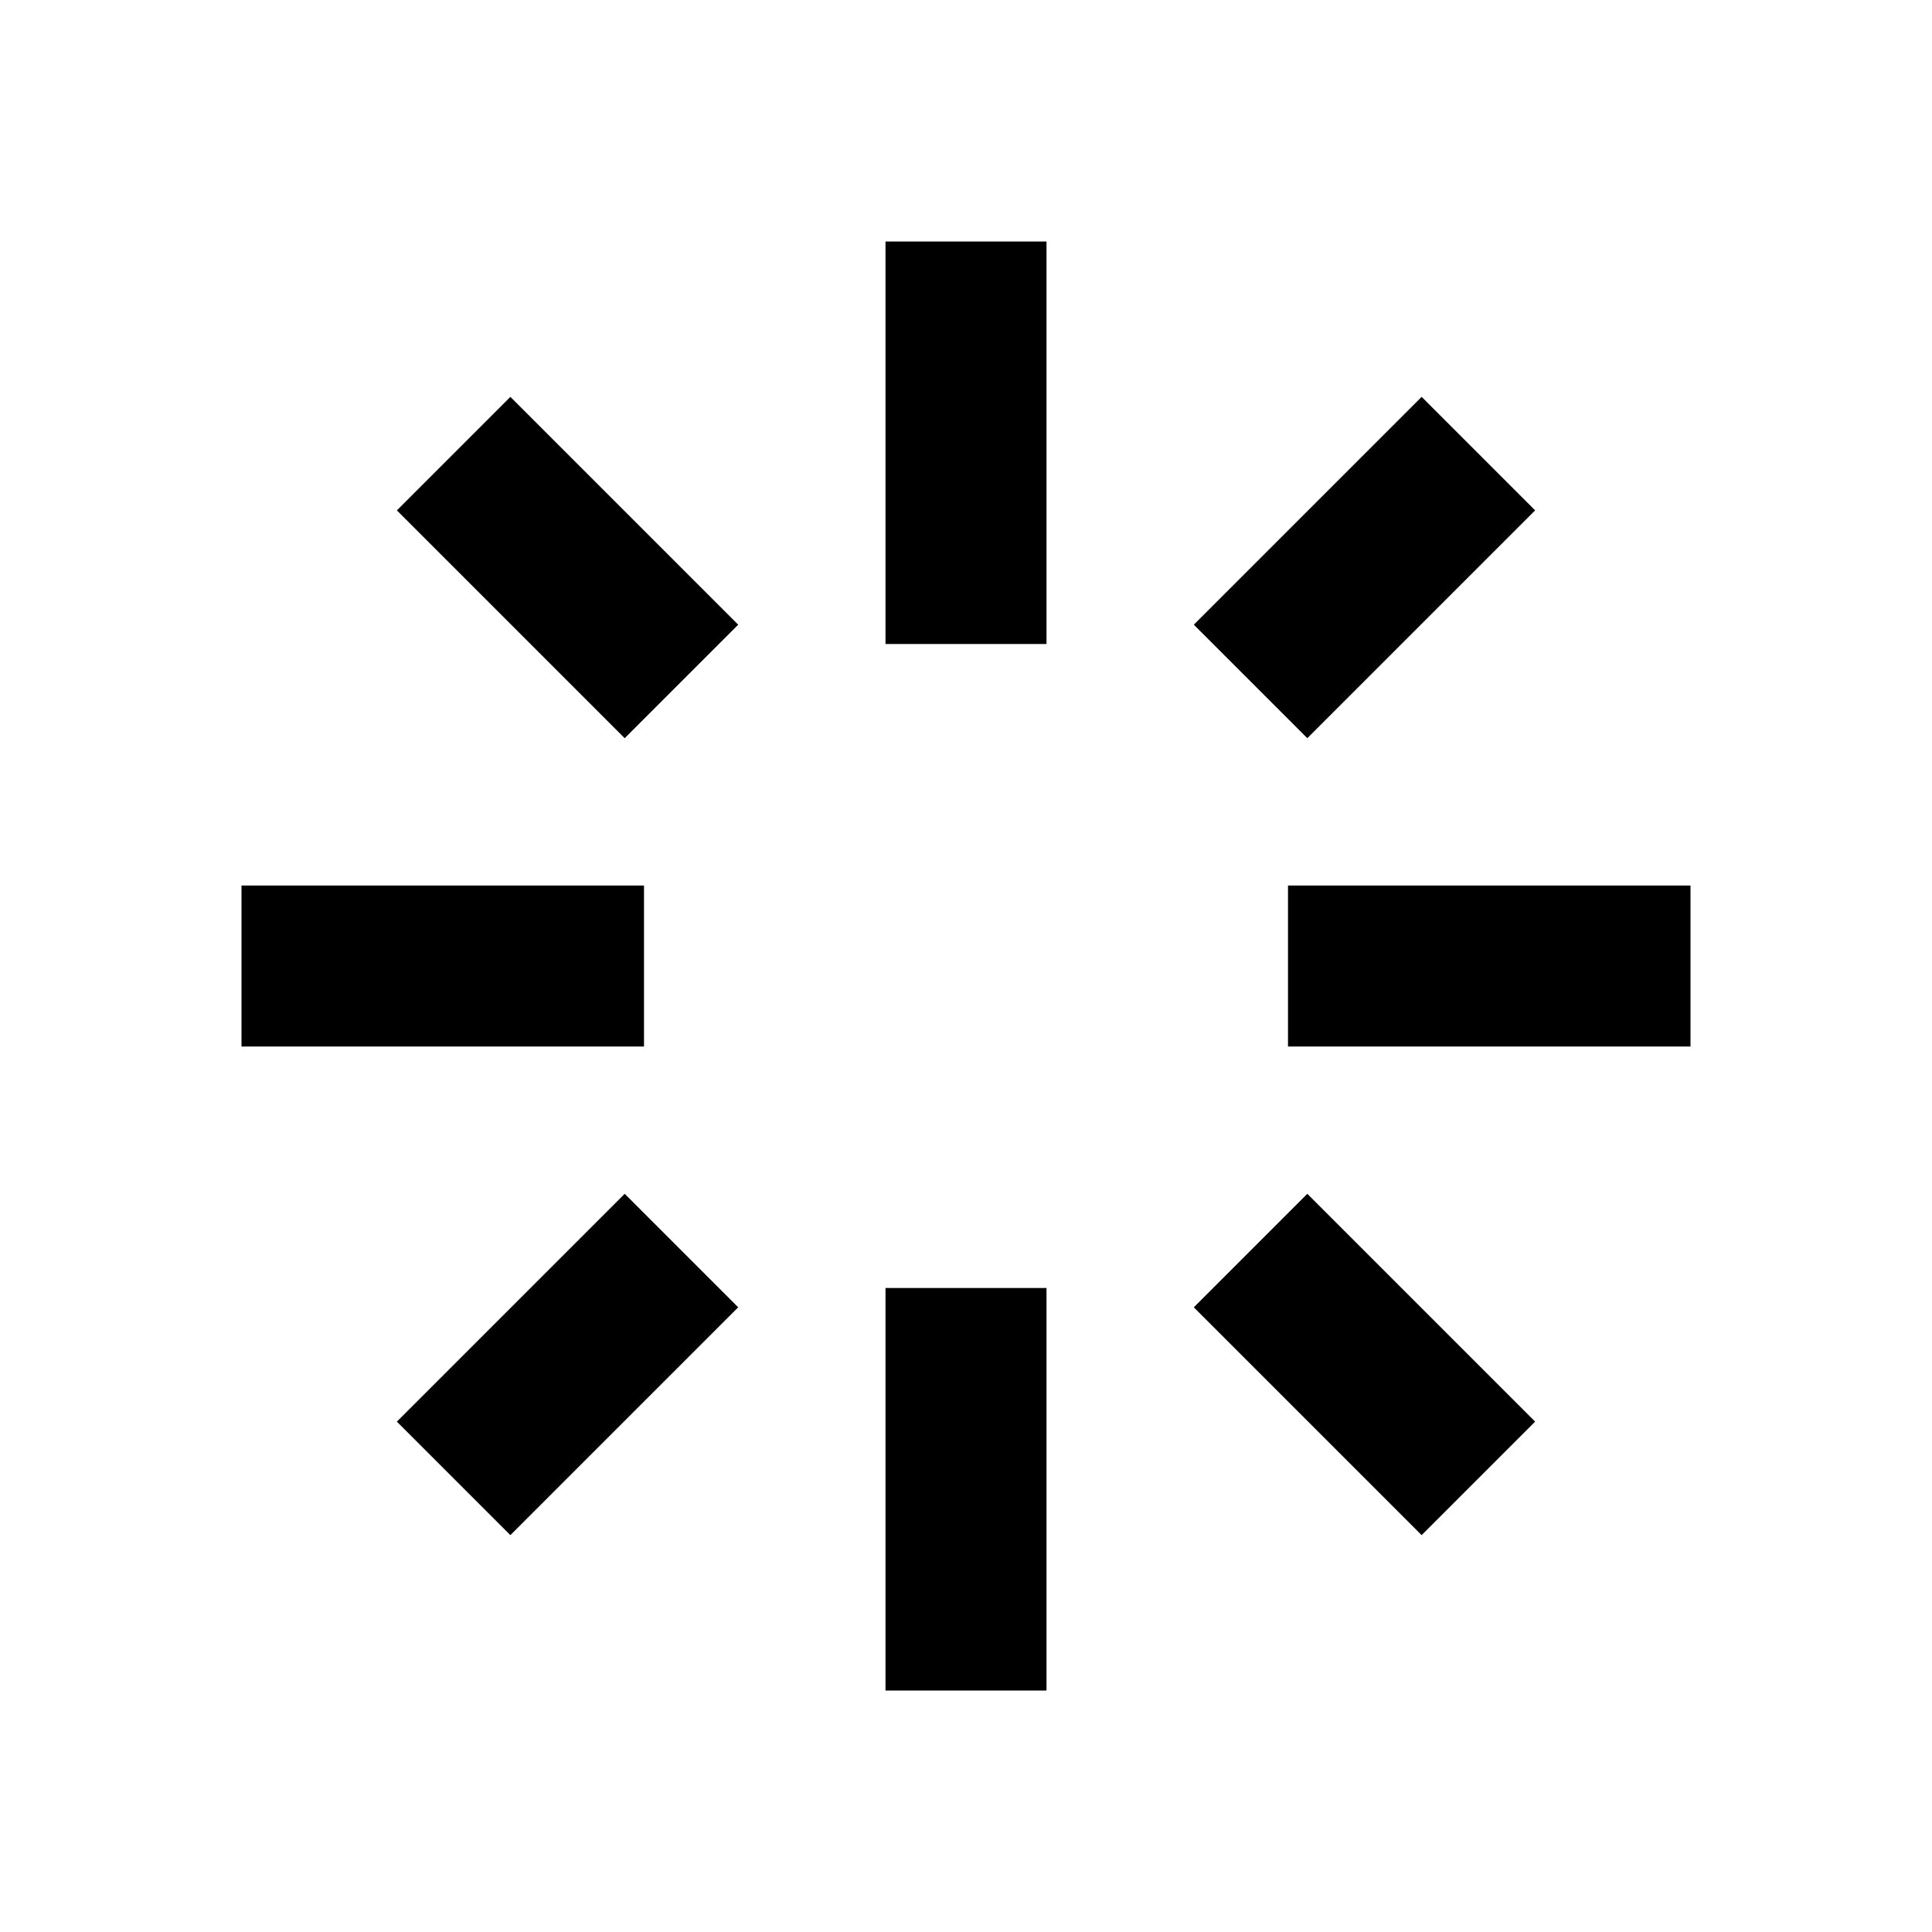 <svg xmlns="http://www.w3.org/2000/svg" viewBox="0 0 24 24"><path fill="currentColor" d="M16 13v-2h5v2zm-1.17-5.24l2.83-2.83l1.41 1.41l-2.83 2.83zM11 16h2v5h-2zm0-13h2v5h-2zM4.93 17.66l2.83-2.83l1.41 1.41l-2.83 2.83zm0-11.32l1.41-1.41l2.83 2.83l-1.41 1.41zM8 13H3v-2h5zm11.07 4.66l-1.41 1.41l-2.83-2.83l1.41-1.41z"/></svg>